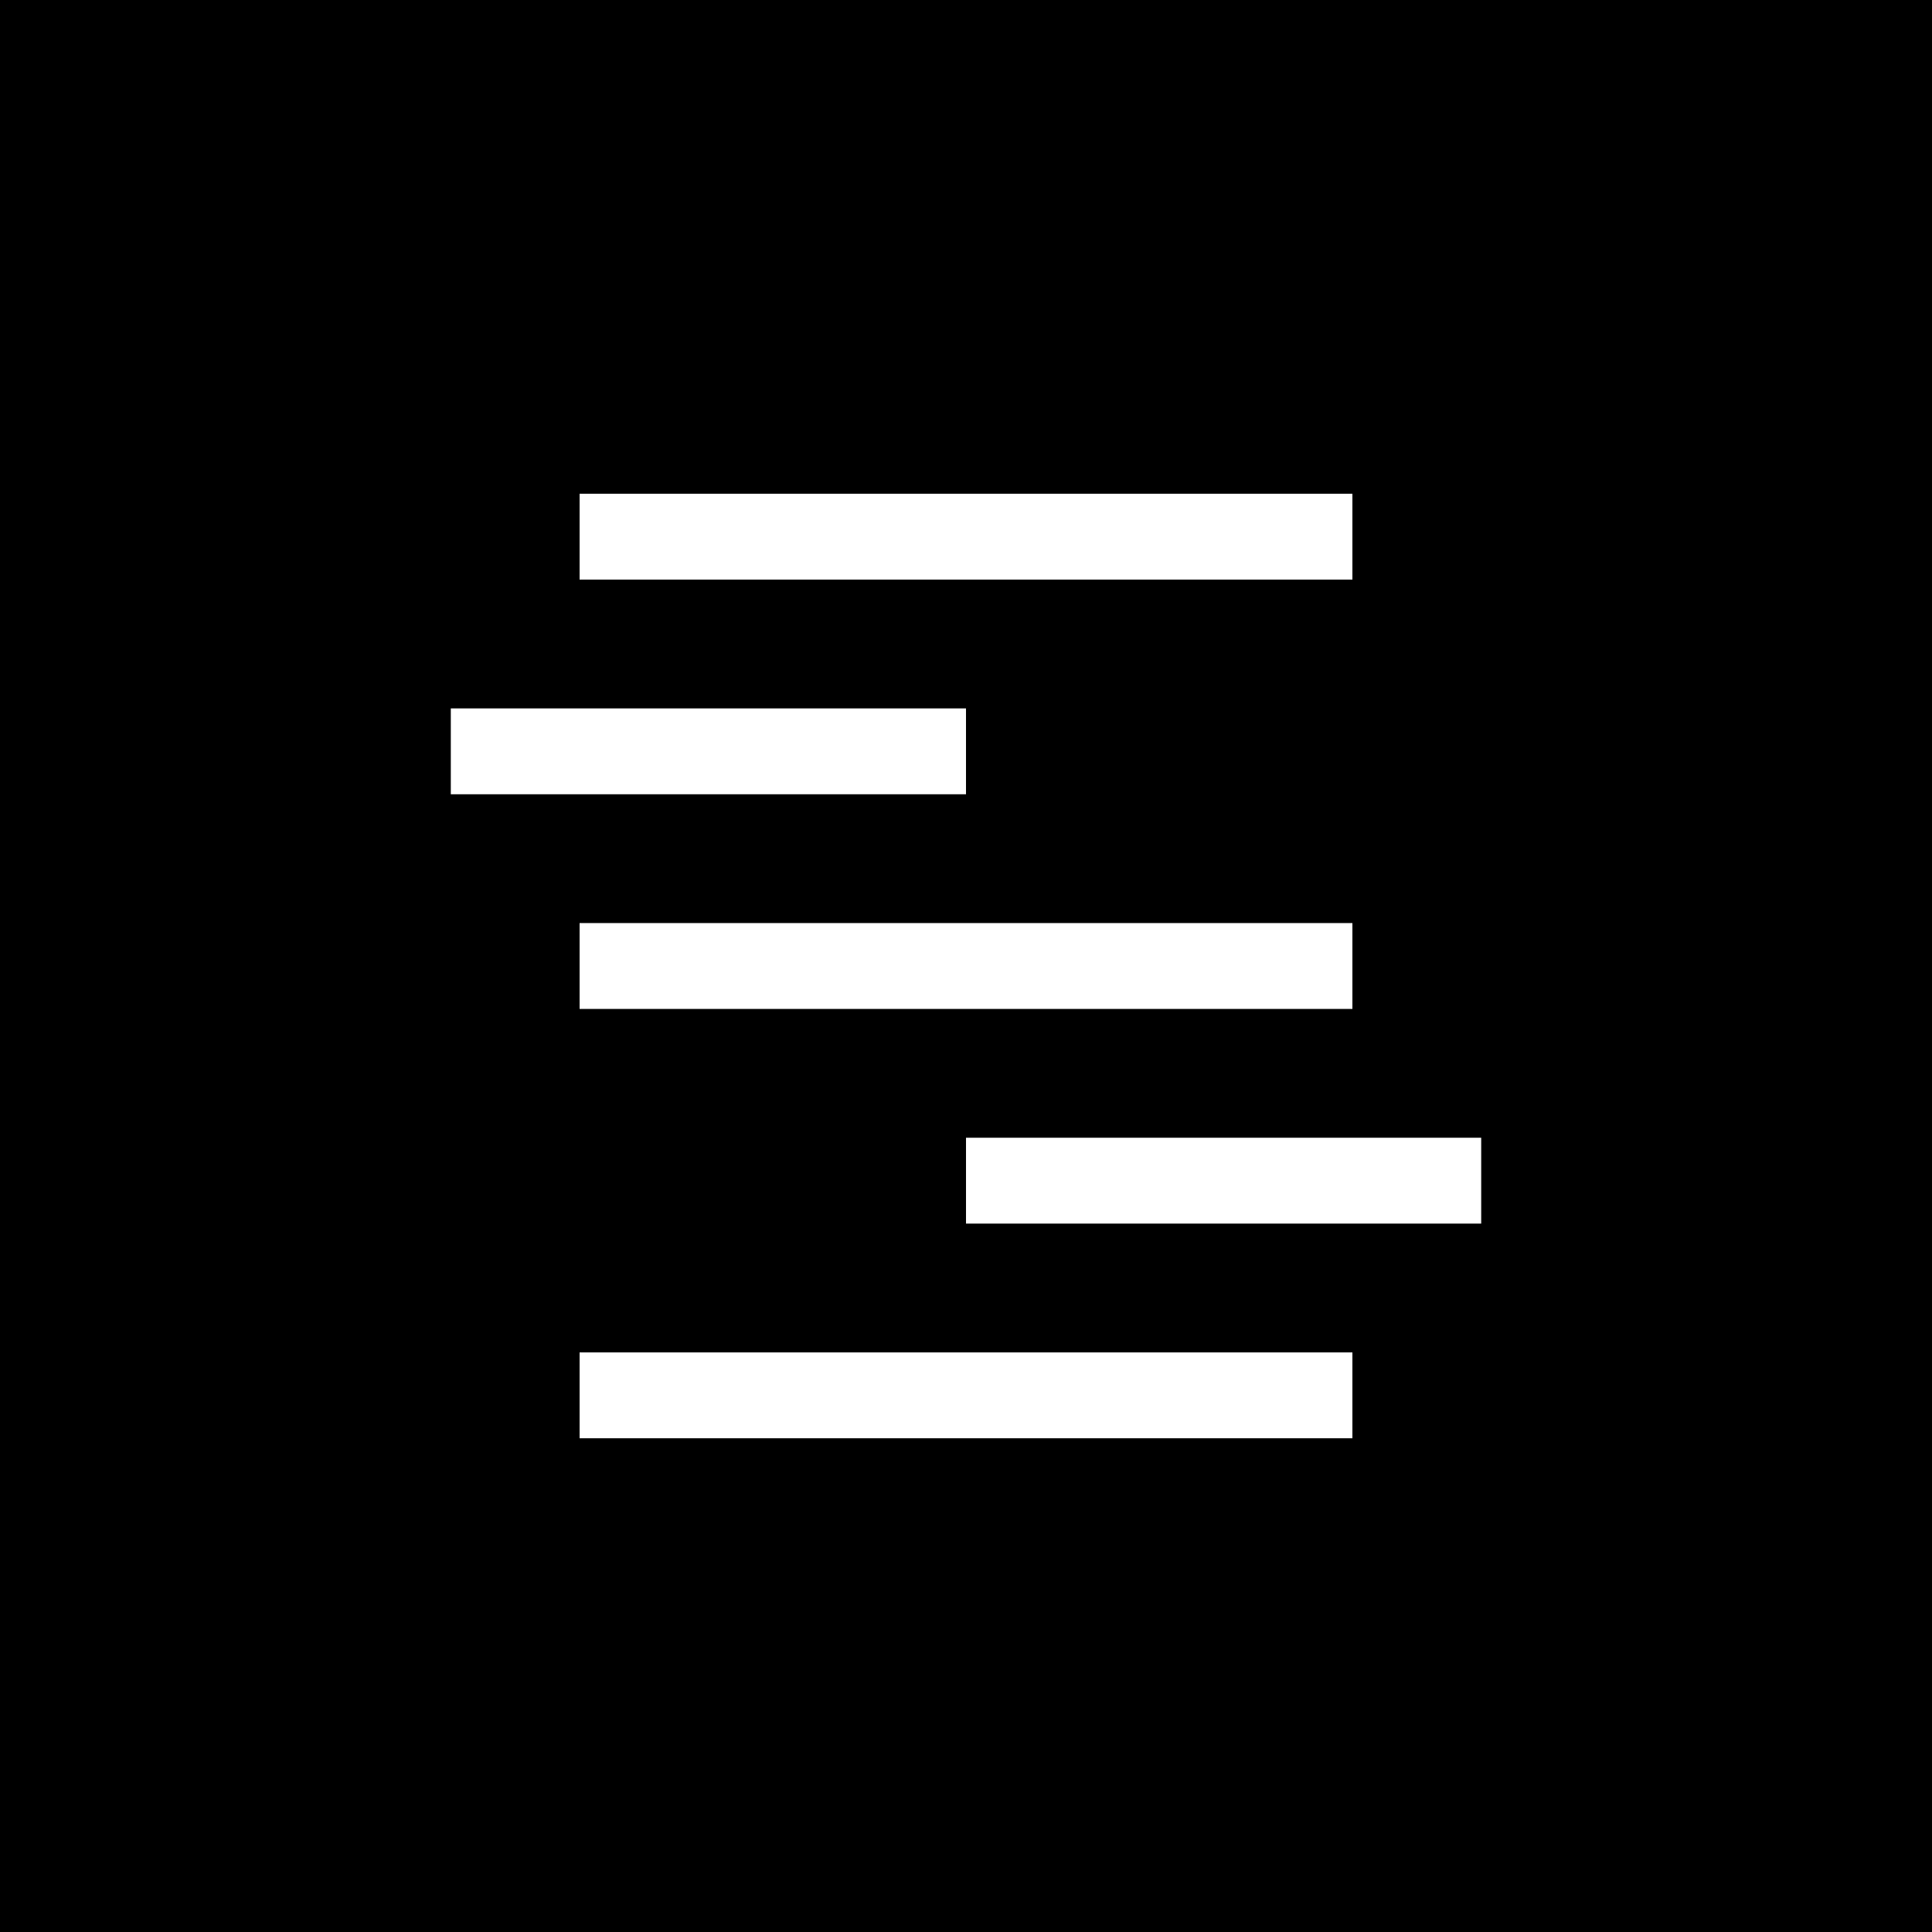 <?xml version="1.0" standalone="no"?>
<!DOCTYPE svg PUBLIC "-//W3C//DTD SVG 20010904//EN"
 "http://www.w3.org/TR/2001/REC-SVG-20010904/DTD/svg10.dtd">
<svg version="1.0" xmlns="http://www.w3.org/2000/svg"
 width="1800pt" height="1800pt" viewBox="0 0 1800 1800"
 preserveAspectRatio="xMidYMid meet">
<g transform="translate(0,1800) scale(0.1,-0.1)"
fill="#000000" stroke="none">
<path d="M0 9000 l0 -9000 9000 0 9000 0 0 9000 0 9000 -9000 0 -9000 0 0
-9000z m12600 4000 l0 -400 -3600 0 -3600 0 0 400 0 400 3600 0 3600 0 0 -400z
m-3600 -2000 l0 -400 -2400 0 -2400 0 0 400 0 400 2400 0 2400 0 0 -400z
m3600 -2000 l0 -400 -3600 0 -3600 0 0 400 0 400 3600 0 3600 0 0 -400z m1200
-2000 l0 -400 -2400 0 -2400 0 0 400 0 400 2400 0 2400 0 0 -400z m-1200
-2000 l0 -400 -3600 0 -3600 0 0 400 0 400 3600 0 3600 0 0 -400z"/>
</g>
</svg>
